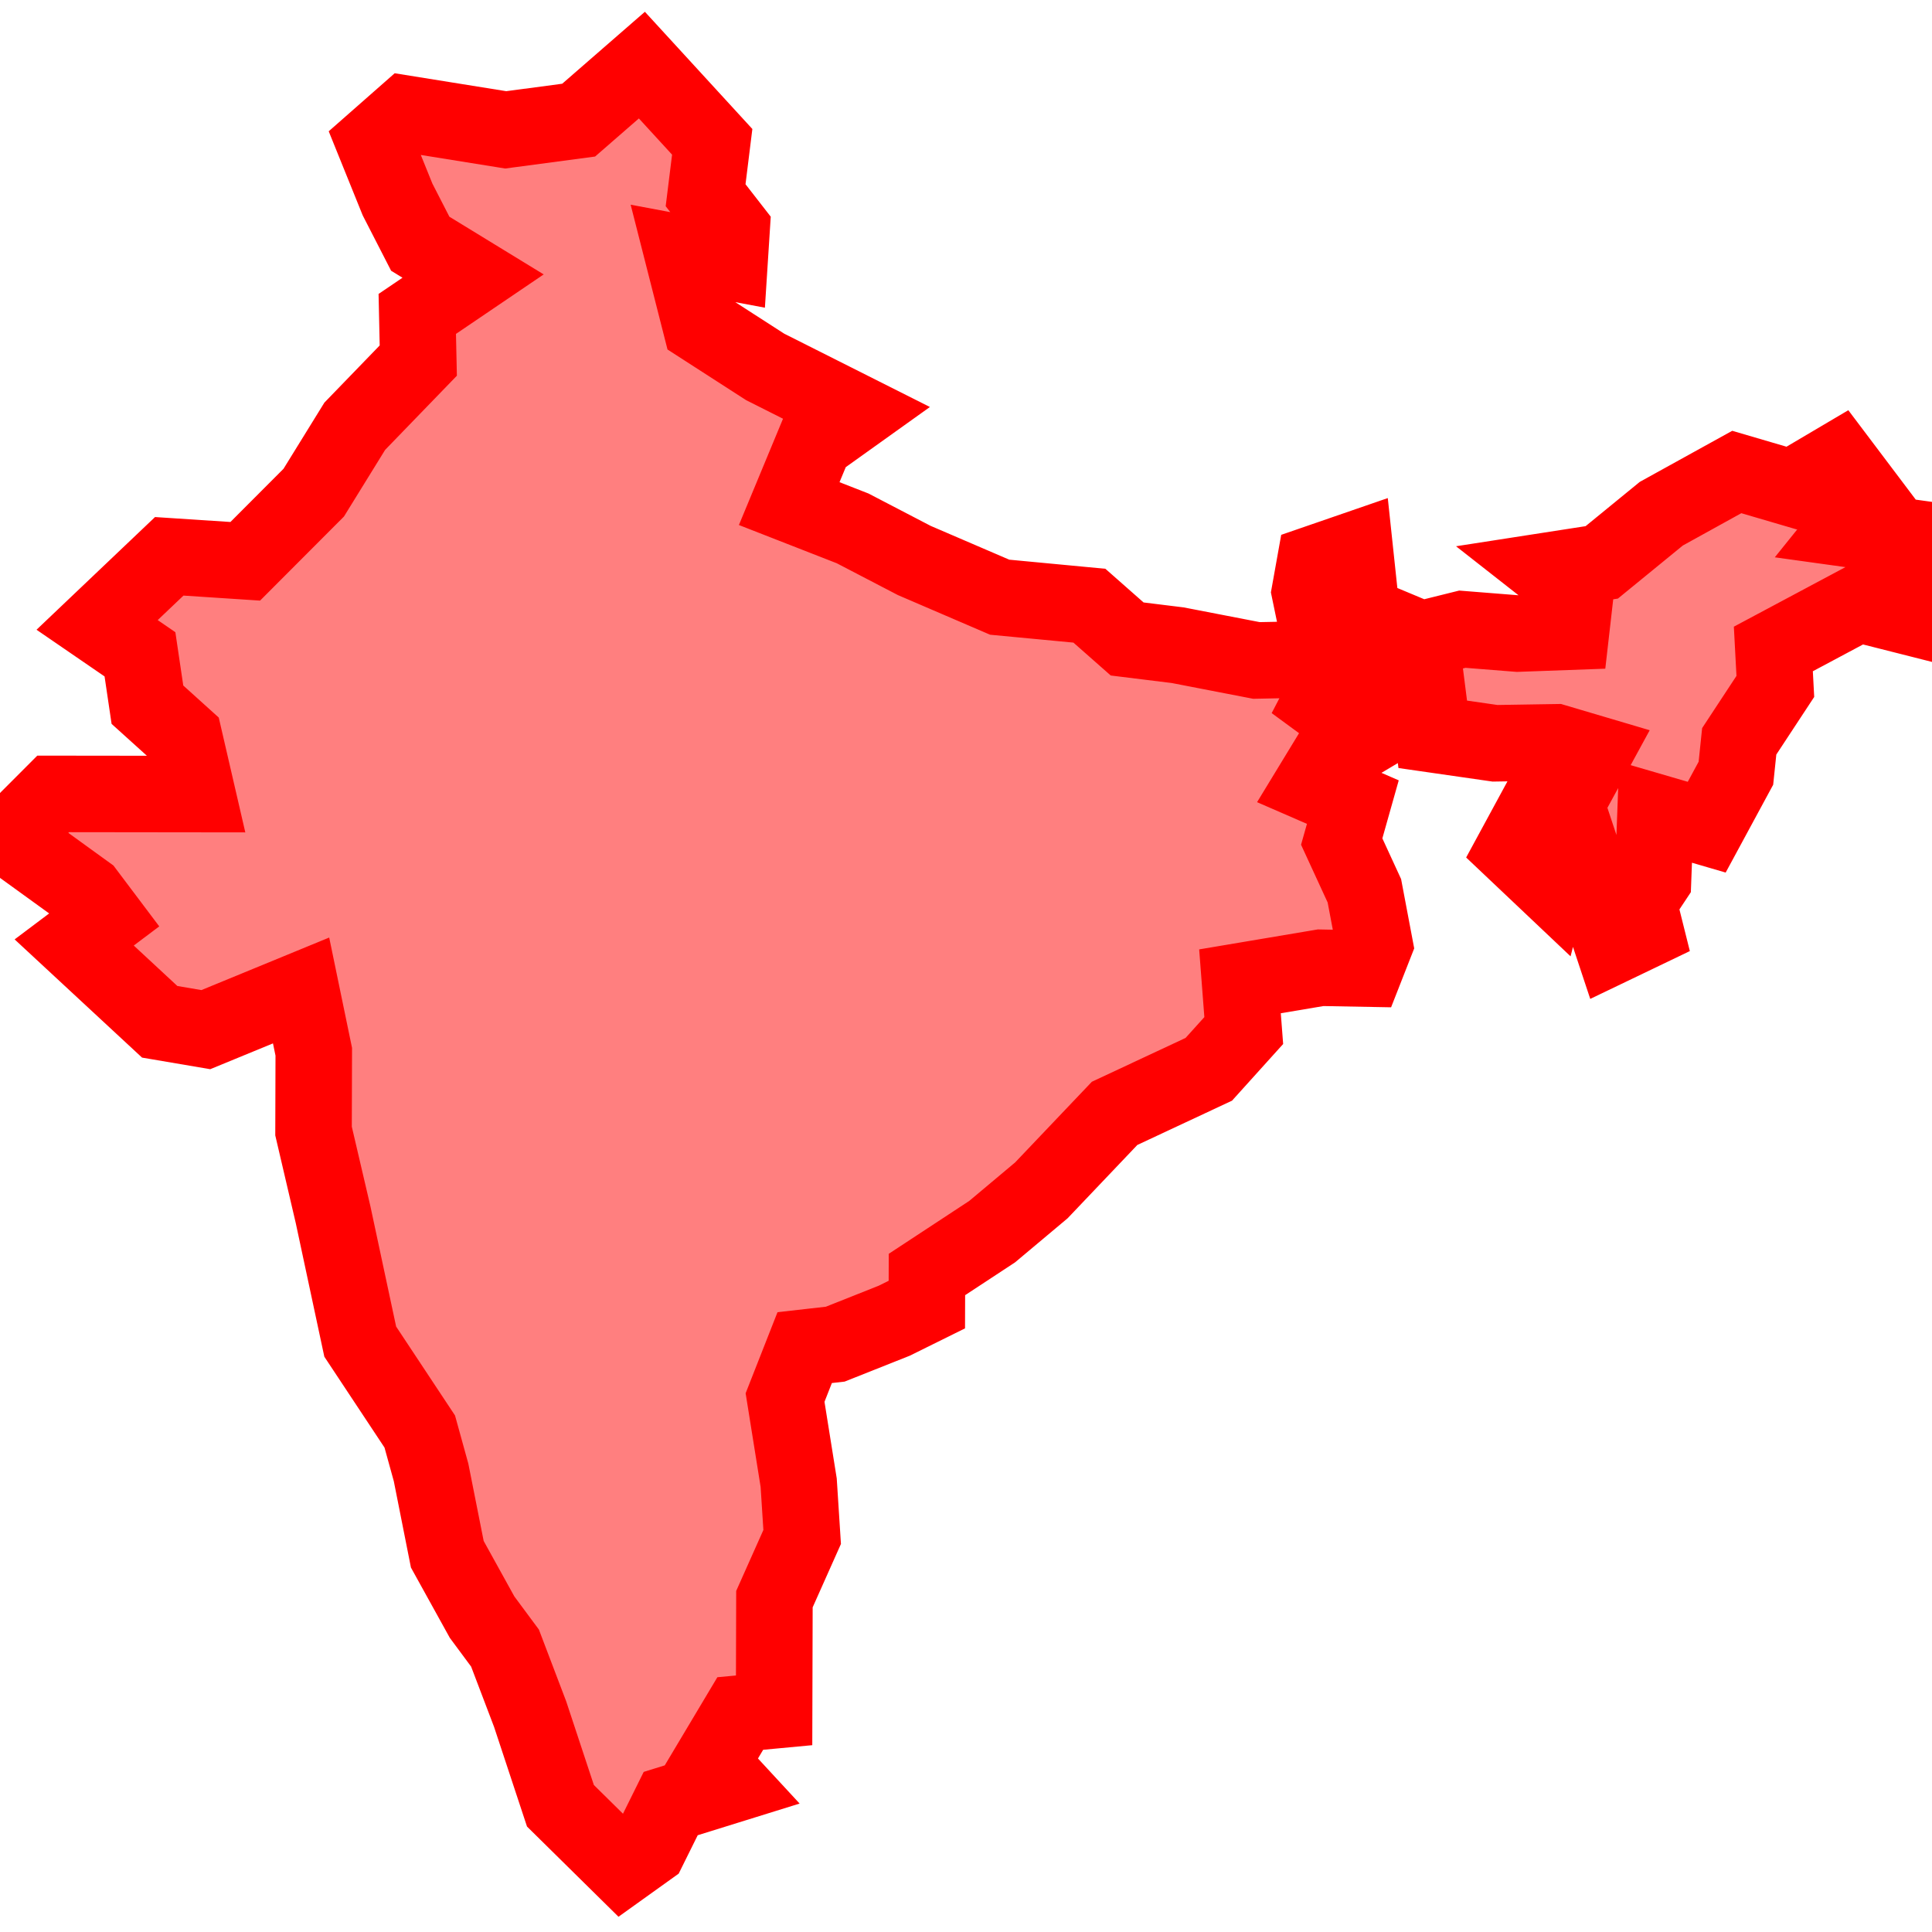 <?xml version="1.0" encoding="UTF-8"?>
<svg xmlns="http://www.w3.org/2000/svg" xmlns:xlink="http://www.w3.org/1999/xlink"
     width="101" height="101" viewBox="-50.5 -50.5 101 101">
<defs>
</defs>
<path d="M-16.944,-47.096 L-16.944,-47.096 L-13.267,-43.086 L-13.613,-40.294 L-12.252,-38.543 L-12.364,-36.796 L-14.82,-37.256 L-13.86,-33.484 L-10.498,-31.318 L-5.743,-28.925 L-7.914,-27.373 L-9.242,-24.173 L-5.928,-22.878 L-2.702,-21.199 L1.761,-19.28 L6.451,-18.836 L8.425,-17.096 L11.068,-16.77 L15.185,-15.973 L18.034,-16.03 L18.426,-17.384 L17.976,-19.558 L18.24,-21.032 L20.327,-21.752 L20.614,-19.057 L20.687,-18.371 L23.797,-17.073 L25.948,-17.607 L28.837,-17.378 L31.629,-17.479 L31.869,-19.581 L30.477,-20.673 L33.236,-21.101 L36.35,-23.646 L40.294,-25.825 L43.164,-24.984 L45.604,-26.425 L47.208,-24.298 L46.052,-22.861 L49.742,-22.349 L50.0,-21.052 L48.8,-20.425 L49.081,-18.319 L46.636,-18.938 L42.206,-16.574 L42.31,-14.616 L40.422,-11.745 L40.249,-10.078 L38.723,-7.257 L36.049,-8.037 L35.916,-4.496 L35.142,-3.33 L35.505,-1.877 L33.816,-1.066 L32.014,-6.493 L31.069,-6.483 L30.51,-4.296 L28.637,-6.069 L29.693,-8.016 L31.224,-8.214 L32.802,-11.11 L30.829,-11.694 L27.656,-11.643 L24.4,-12.112 L24.098,-14.492 L22.465,-14.66 L19.755,-16.139 L18.546,-13.818 L21.015,-12.006 L18.876,-10.731 L18.117,-9.484 L20.223,-8.568 L19.641,-6.506 L20.826,-3.933 L21.359,-1.115 L20.869,0.134 L18.541,0.091 L14.323,0.801 L14.52,3.375 L12.693,5.4 L7.769,7.703 L3.94,11.729 L1.367,13.887 L-2.042,16.127 L-2.047,17.7 L-3.753,18.544 L-6.835,19.769 L-8.433,19.95 L-9.459,22.56 L-8.747,27.01 L-8.565,29.849 L-10.015,33.099 L-10.031,38.912 L-11.801,39.078 L-13.359,41.688 L-12.317,42.816 L-15.437,43.786 L-16.59,46.113 L-17.962,47.096 L-21.202,43.901 L-22.786,39.11 L-24.099,35.658 L-25.298,34.04 L-27.116,30.753 L-27.965,26.474 L-28.556,24.336 L-31.668,19.637 L-33.086,13.006 L-34.109,8.628 L-34.097,4.483 L-34.76,1.279 L-39.74,3.327 L-42.151,2.917 L-46.621,-1.23 L-44.976,-2.467 L-45.987,-3.81 L-50.0,-6.714 L-47.721,-8.997 L-40.192,-8.988 L-40.871,-11.925 L-42.793,-13.661 L-43.183,-16.294 L-45.423,-17.831 L-41.652,-21.417 L-37.679,-21.157 L-34.099,-24.745 L-31.954,-28.217 L-28.633,-31.65 L-28.686,-34.089 L-25.768,-36.068 L-28.53,-37.758 L-29.718,-40.073 L-30.93,-43.071 L-29.253,-44.546 L-24.063,-43.712 L-20.249,-44.22 L-16.944,-47.096 Z" stroke-width="4" stroke="#ff0000" fill="#ff0000" fill-opacity="0.5" />
</svg>